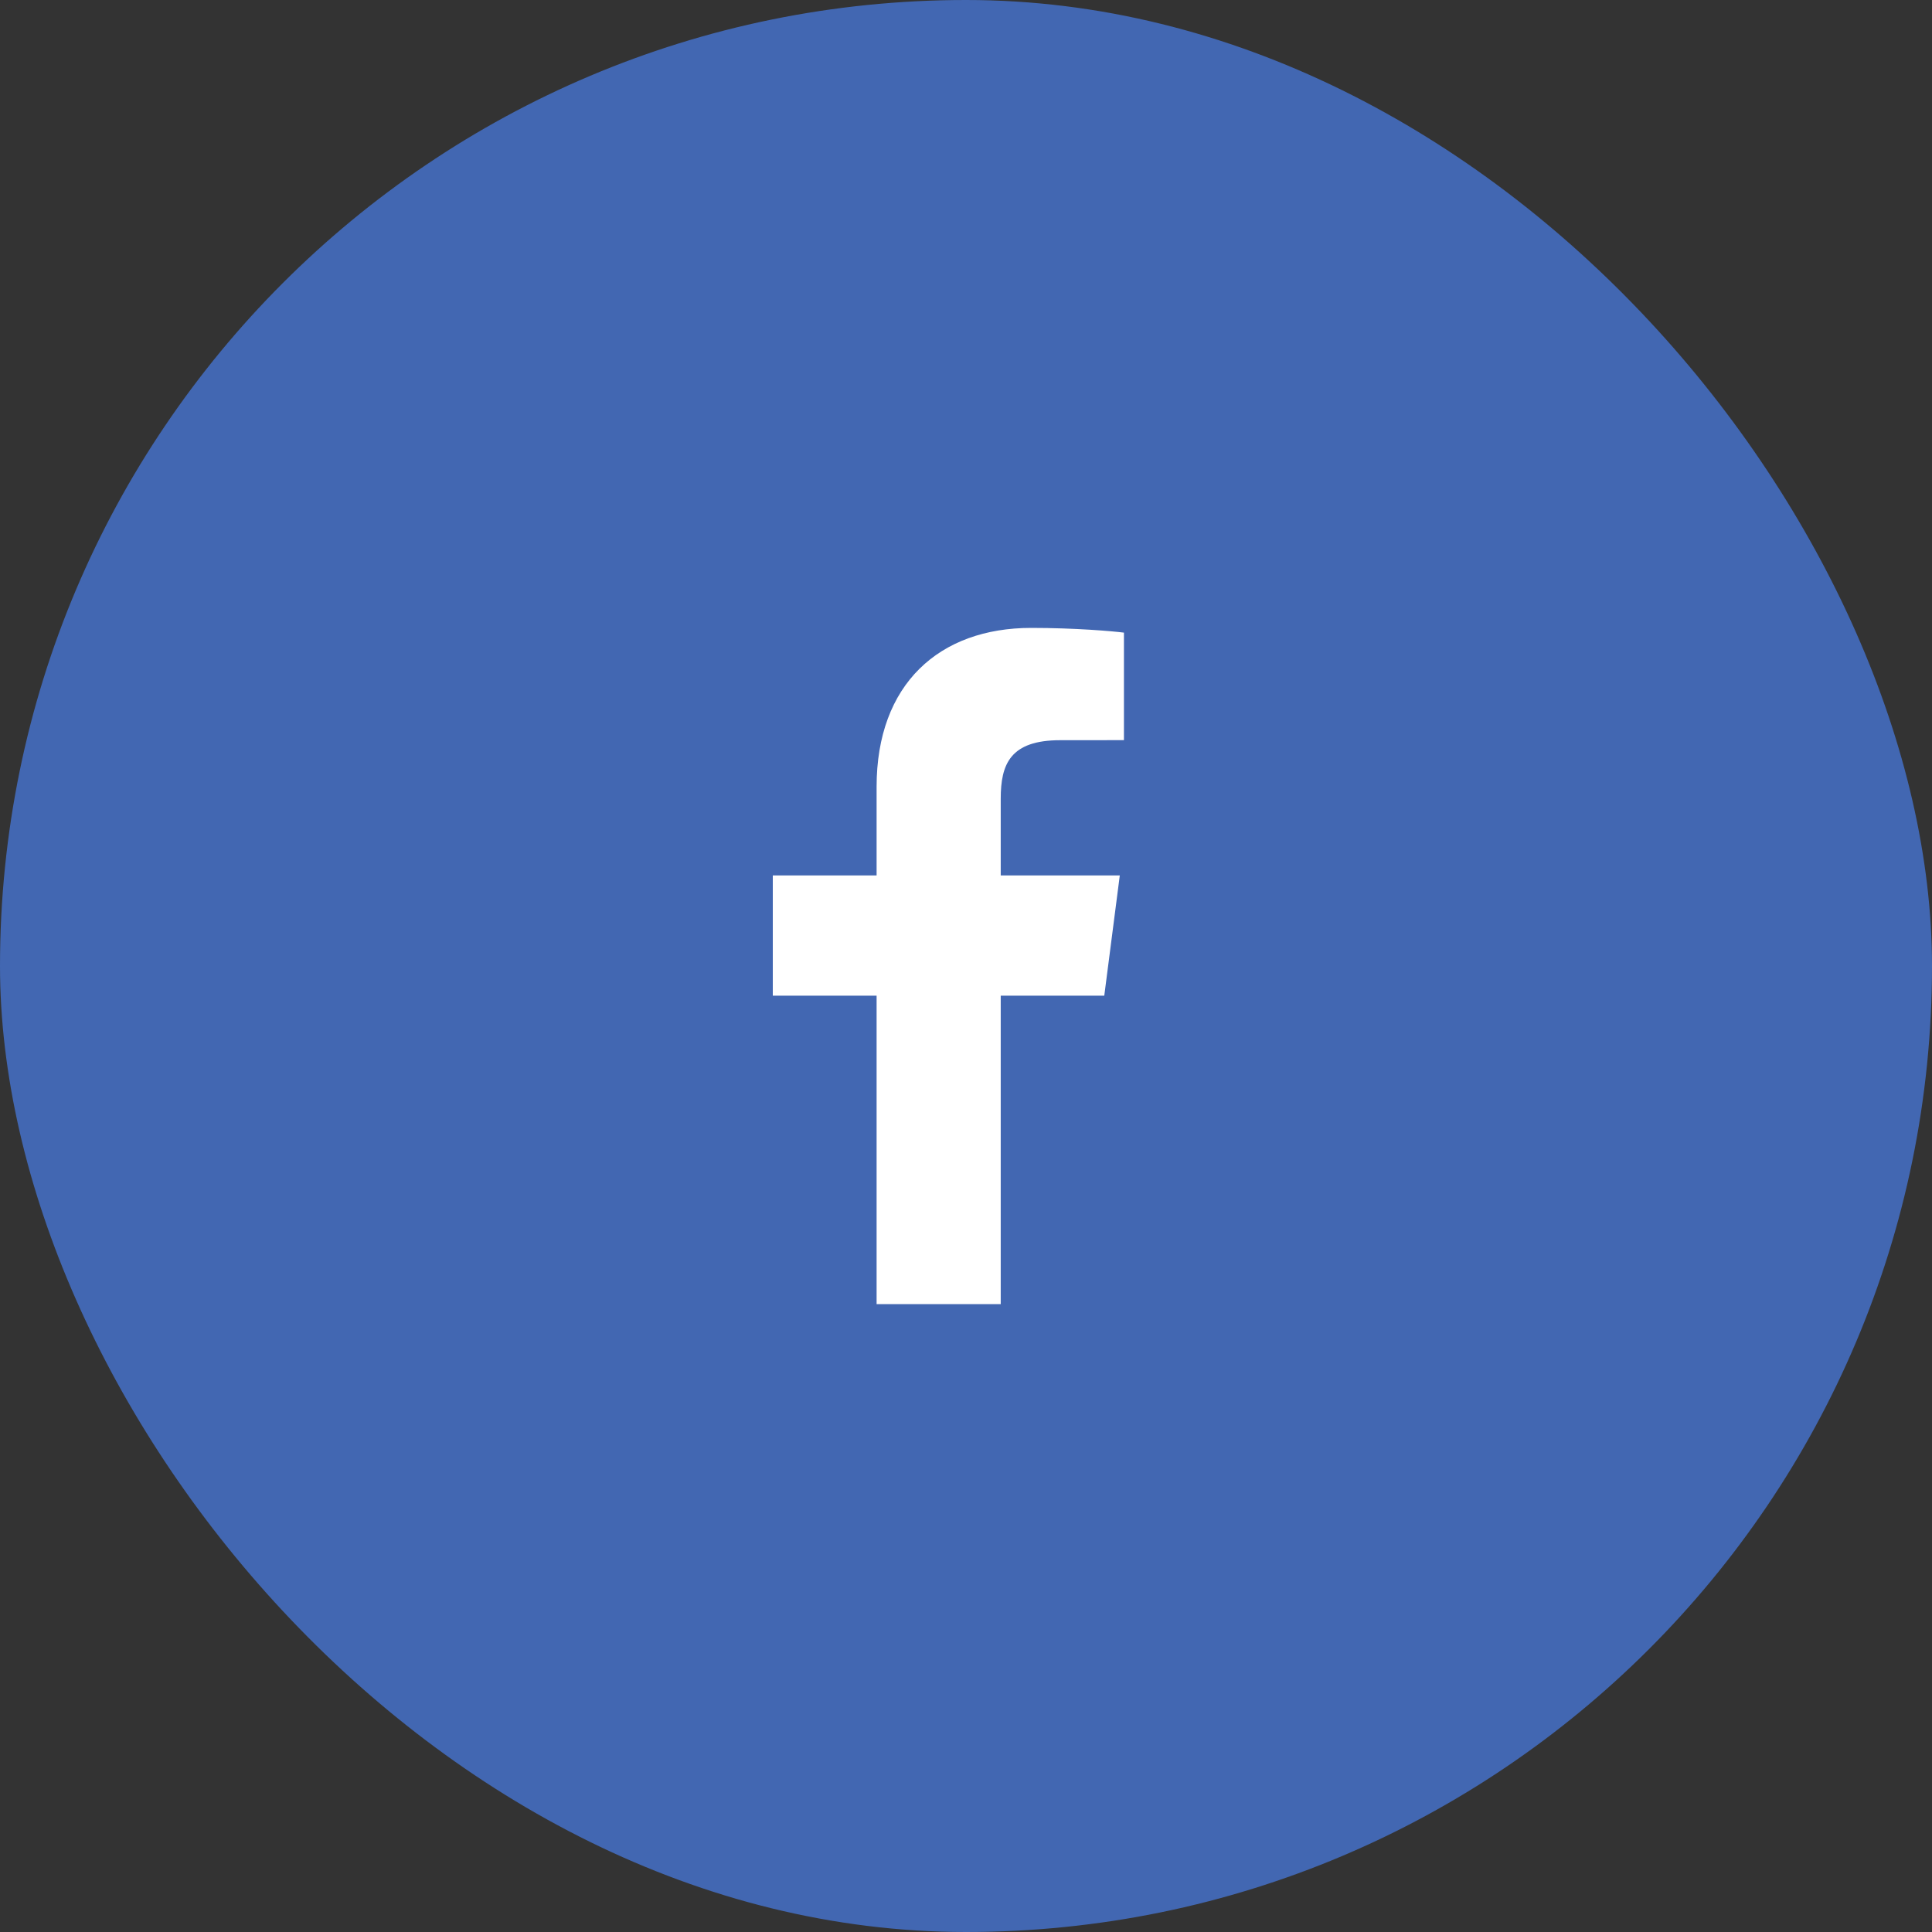 <svg width="40" height="40" viewBox="0 0 40 40" fill="none" xmlns="http://www.w3.org/2000/svg">
<rect x="0" y="0" width="40" height="40" fill="#333333" stroke="none"/>
<rect width="40" height="40" rx="20" fill="#4267B2"/>
<path d="M20.719 27V20.614H22.863L23.184 18.125H20.719V16.536C20.719 15.816 20.919 15.325 21.953 15.325L23.27 15.324V13.098C23.042 13.068 22.26 13 21.35 13C19.45 13 18.149 14.16 18.149 16.29V18.125H16V20.614H18.149V27L20.719 27Z" fill="white"/>
</svg>
